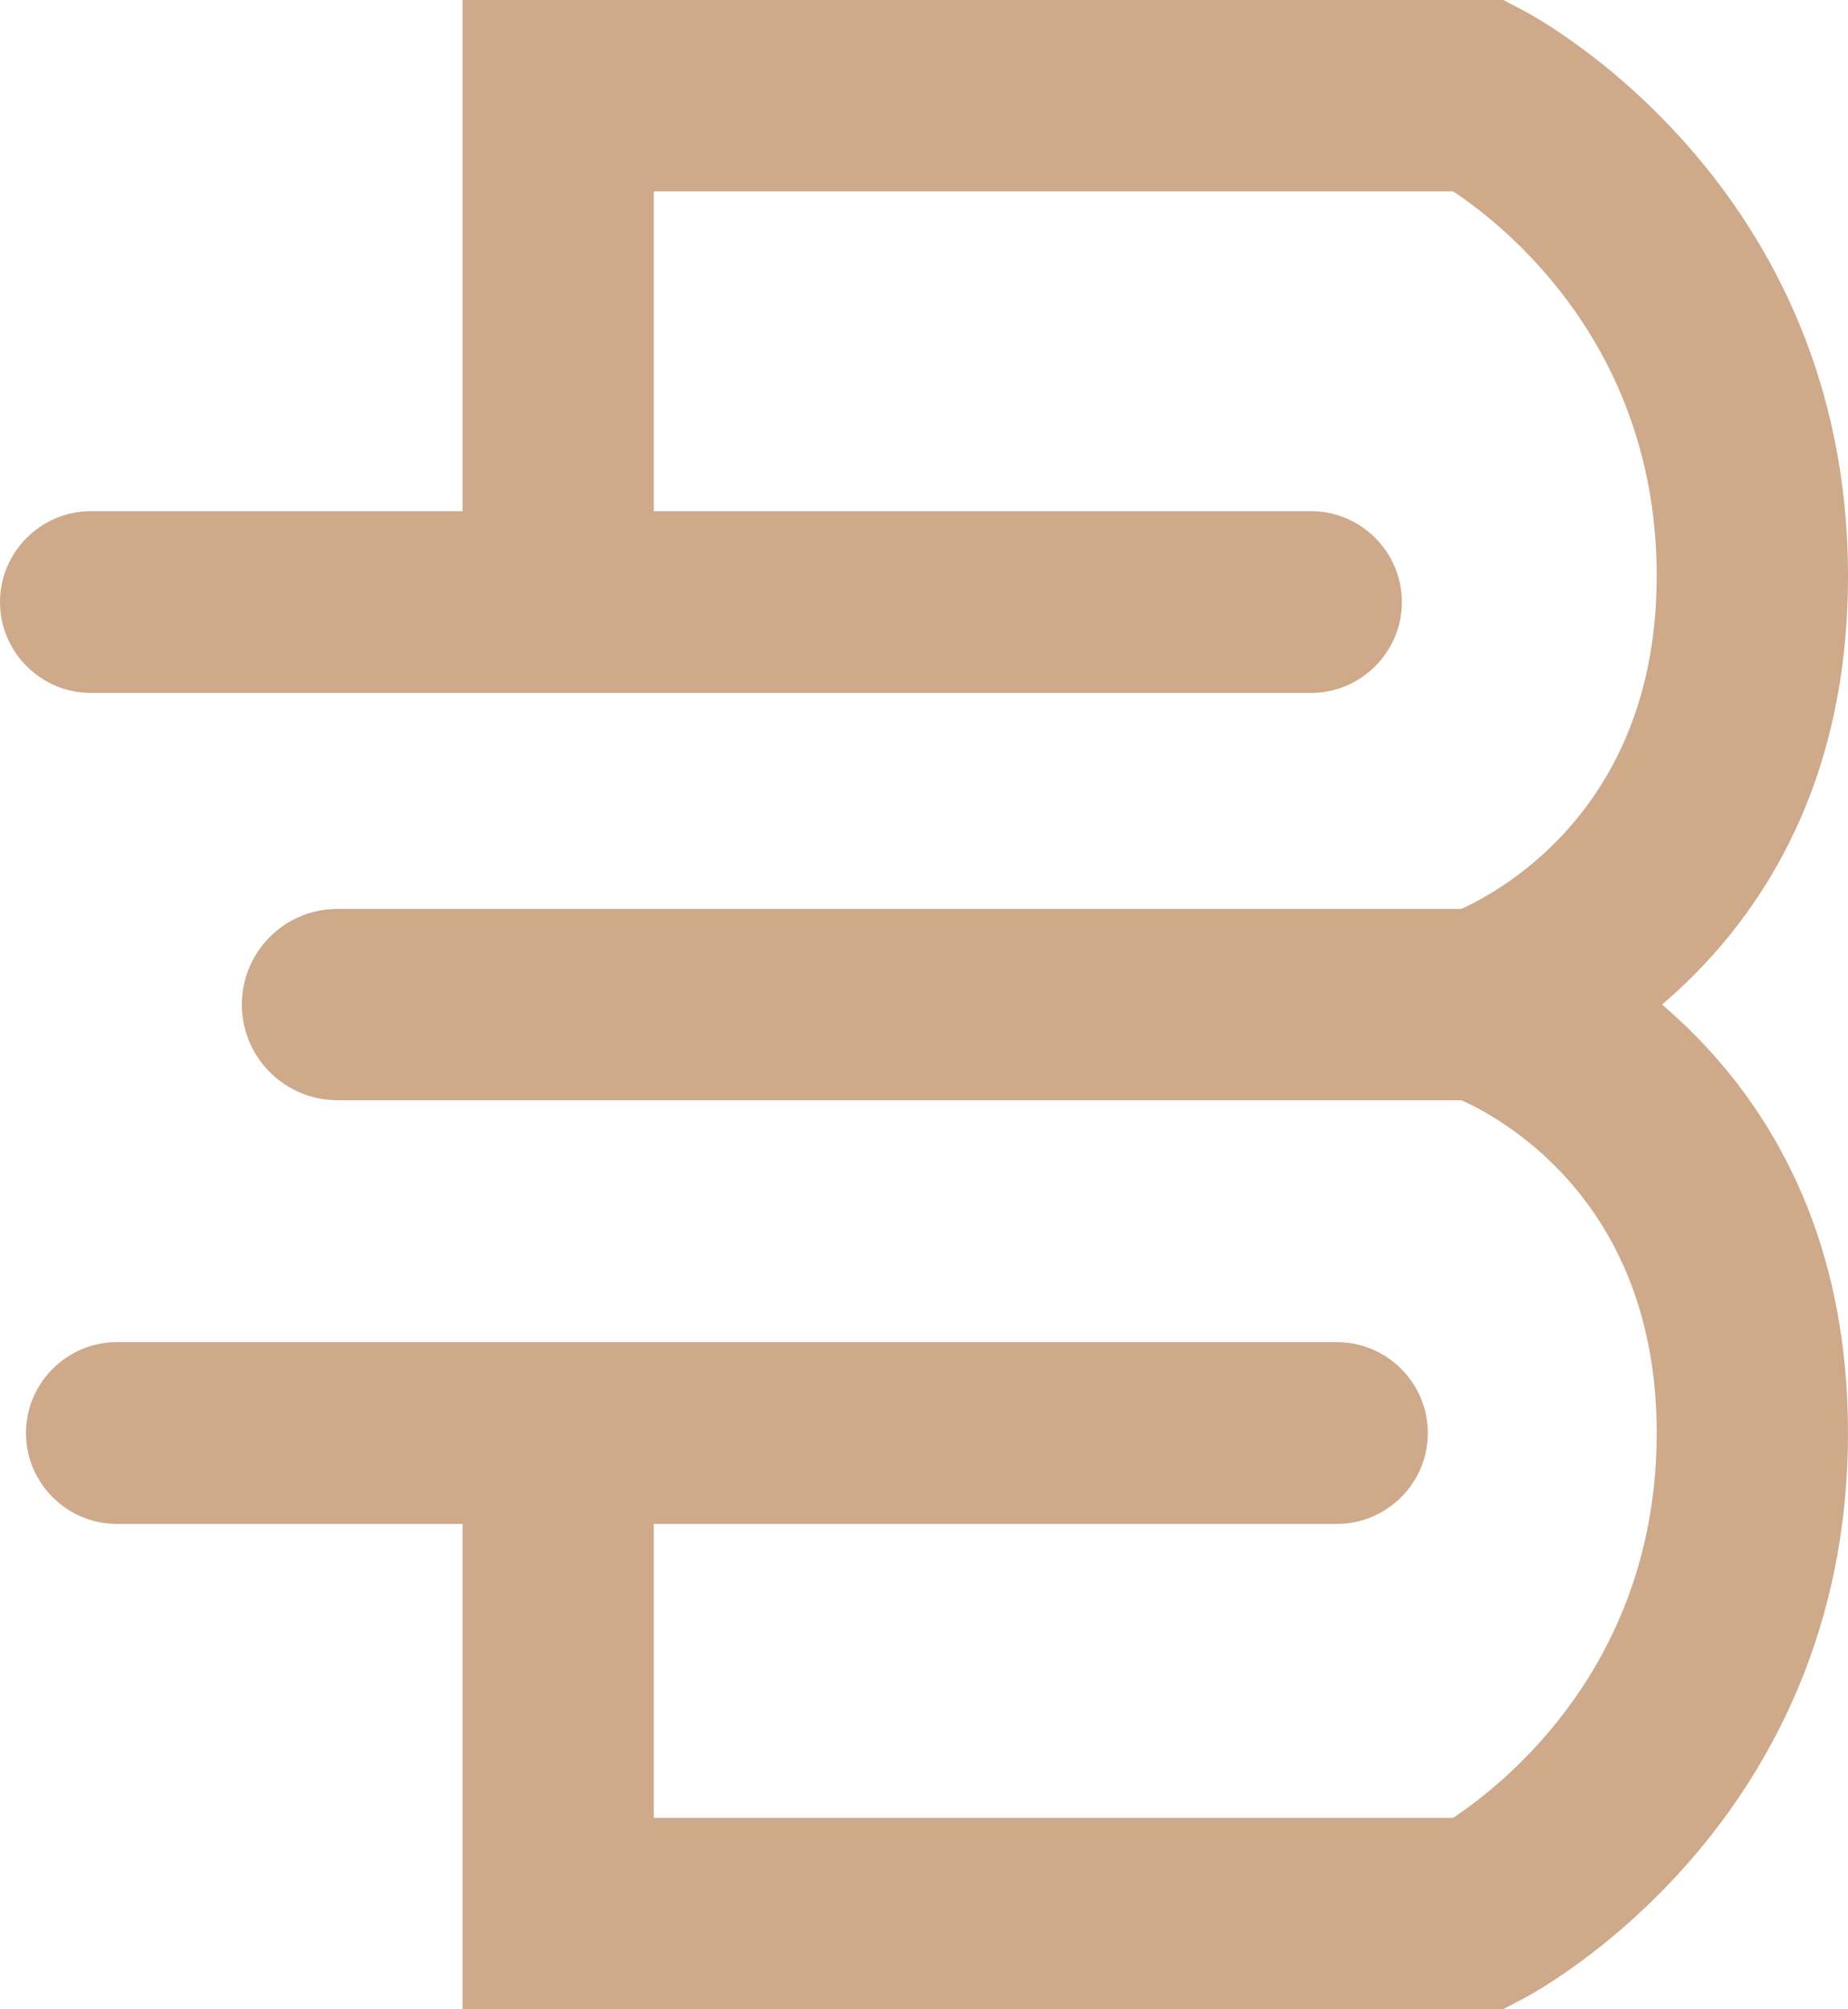 <svg version="1.1" id="图层_1" x="0px" y="0px" width="156.528px" height="170.127px" viewBox="0 0 156.528 170.127" enable-background="new 0 0 156.528 170.127" xml:space="preserve" xmlns="http://www.w3.org/2000/svg" xmlns:xlink="http://www.w3.org/1999/xlink" xmlns:xml="http://www.w3.org/XML/1998/namespace">
  <path fill="#CEAA8B" d="M140.776,85.063c7.607-6.485,15.752-17.745,15.752-36.282c0-33.107-26.311-47.269-27.431-47.856L127.332,0
	H39.176v43.284H7.696C3.463,43.284,0,46.747,0,50.98v0c0,4.233,3.463,7.696,7.696,7.696h103.349c4.233,0,7.696-3.463,7.696-7.696v0
	c0-4.233-3.463-7.696-7.696-7.696H55.378V16.203h67.702c4.523,3.002,17.245,13.172,17.245,32.578
	c0,19.245-12.799,26.476-16.548,28.181H28.586c-4.474,0-8.101,3.627-8.101,8.101s3.627,8.101,8.101,8.101h95.203
	c3.738,1.688,16.536,8.881,16.536,28.181c0,19.438-12.763,29.609-17.24,32.578H55.378v-24.883h57.866
	c4.233,0,7.696-3.463,7.696-7.696c0-4.233-3.463-7.696-7.696-7.696H9.895c-4.233,0-7.696,3.463-7.696,7.696
	c0,4.233,3.463,7.696,7.696,7.696h29.28v41.085h88.156l1.765-0.925c1.12-0.587,27.431-14.749,27.431-47.856
	C156.528,102.809,148.383,91.548,140.776,85.063z" class="color c1"/>
</svg>